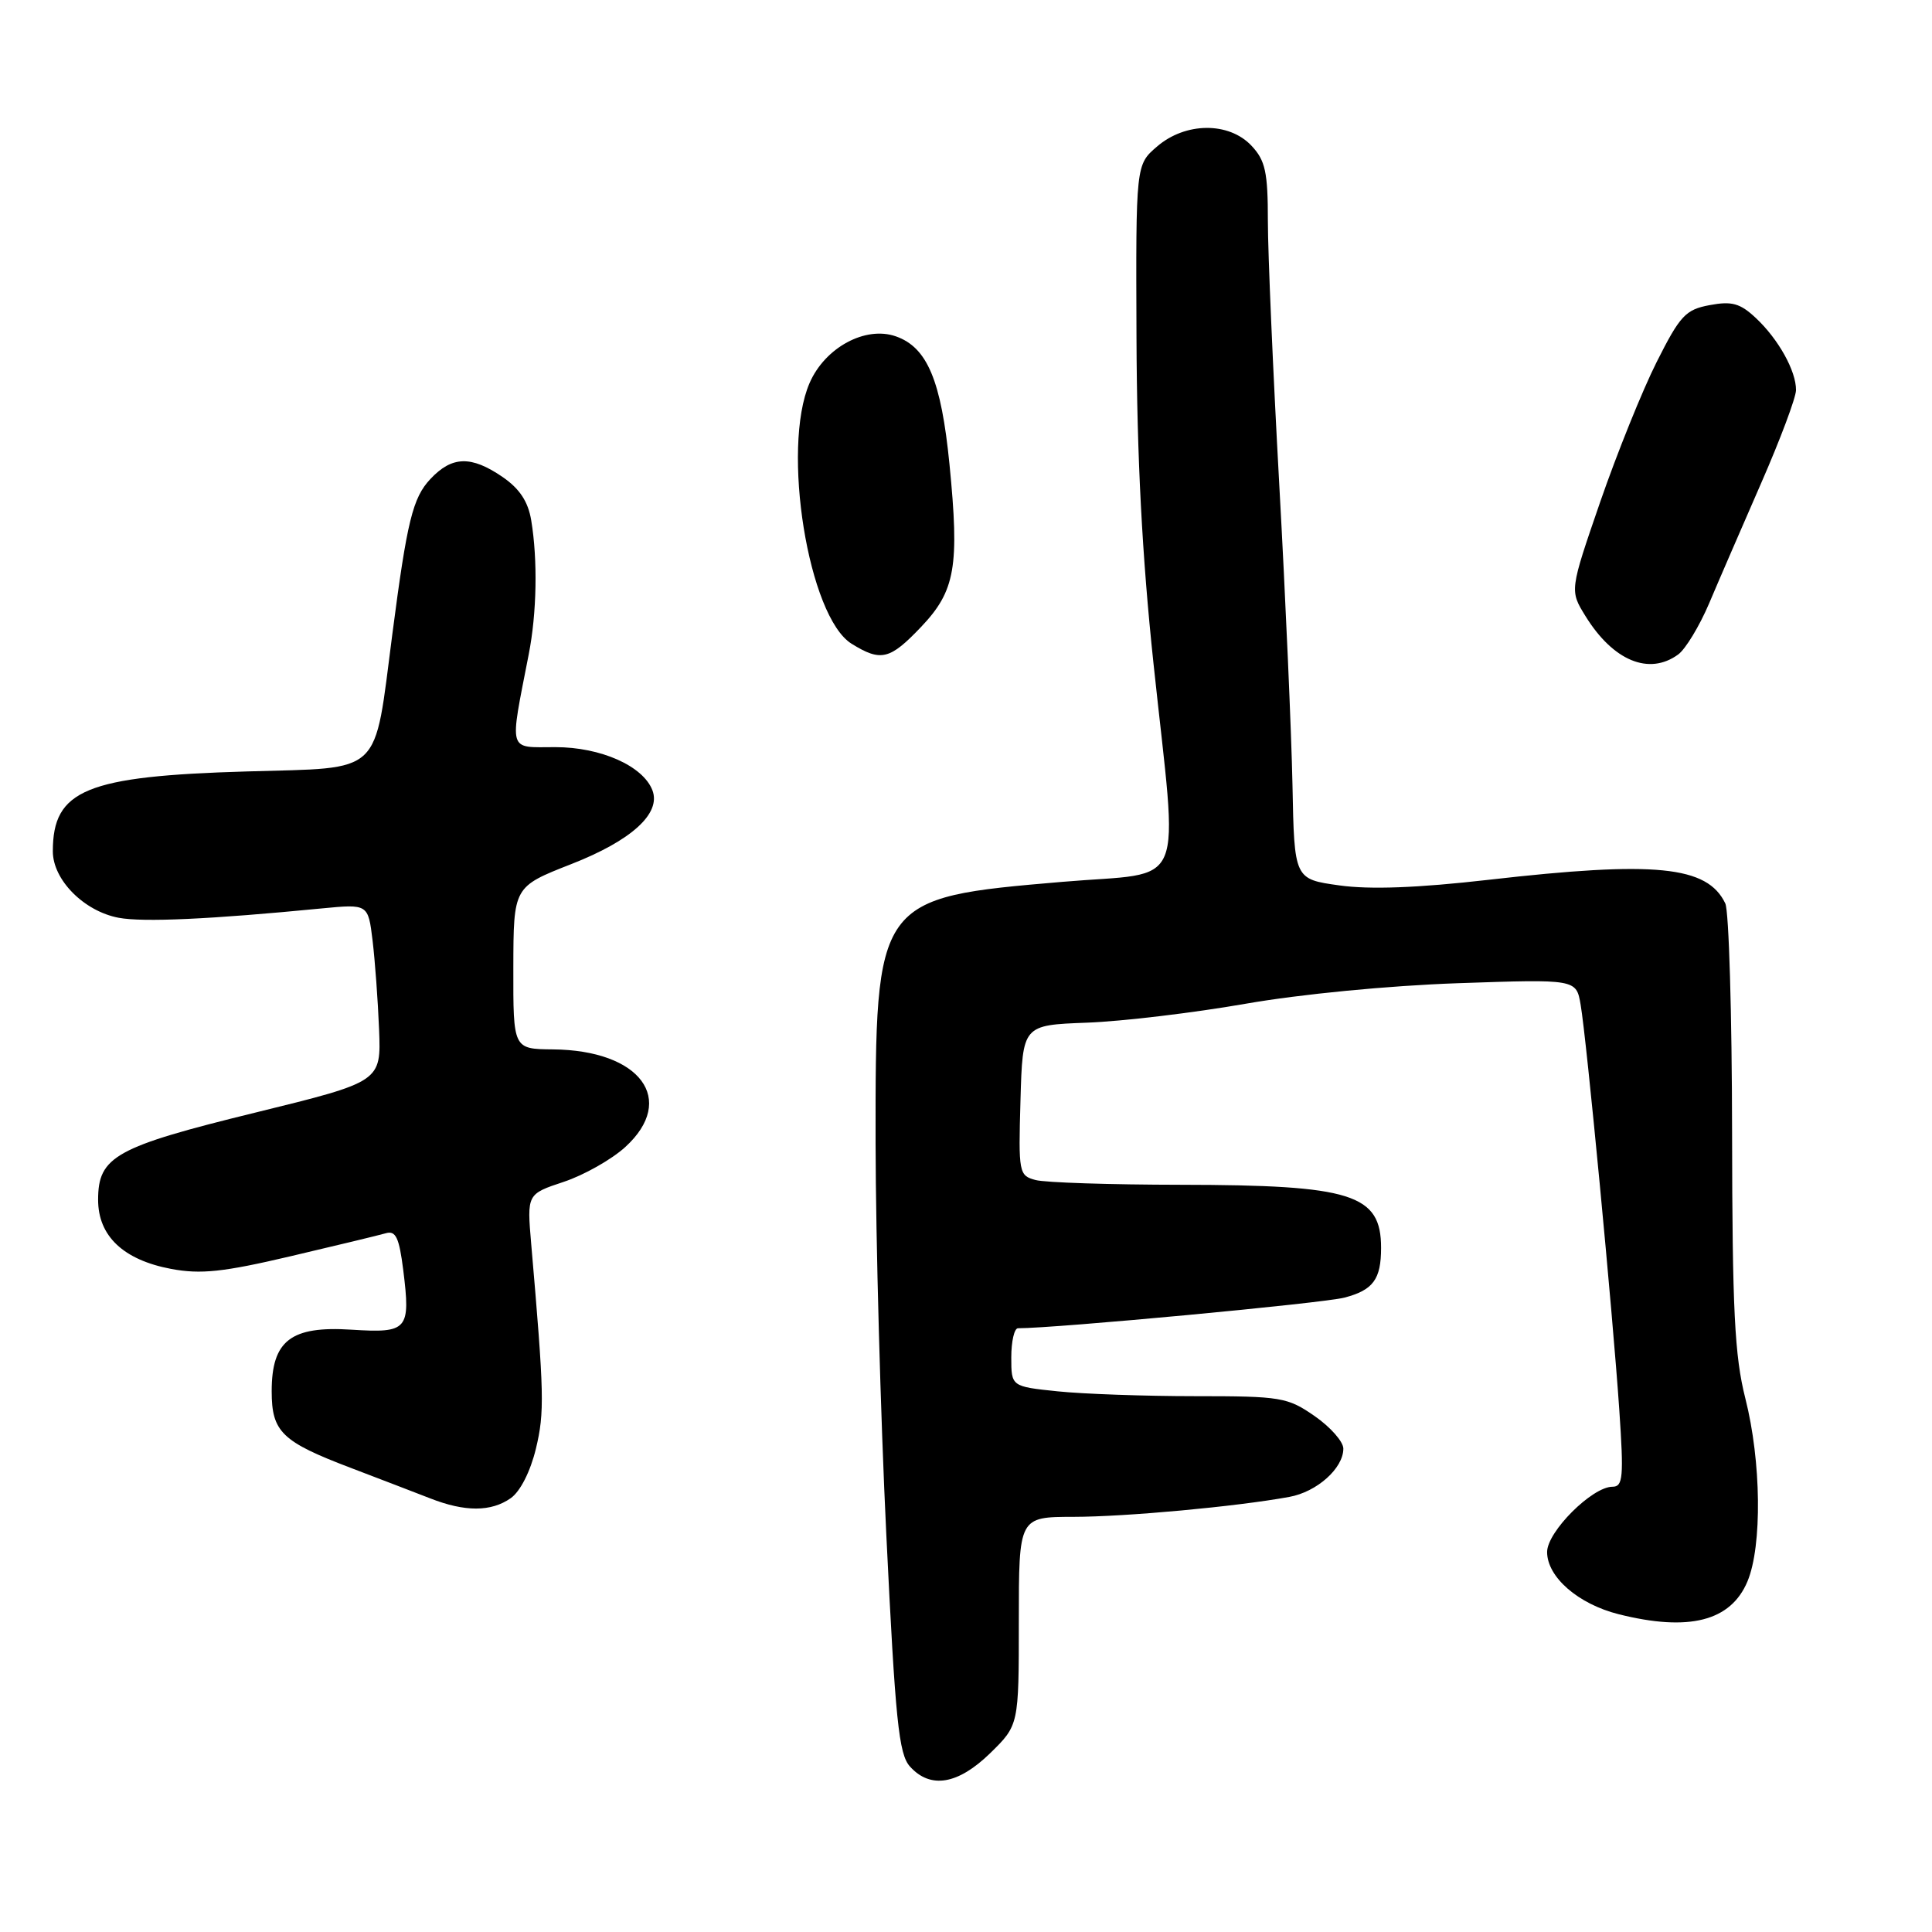 <?xml version="1.0" encoding="UTF-8" standalone="no"?>
<!DOCTYPE svg PUBLIC "-//W3C//DTD SVG 1.1//EN" "http://www.w3.org/Graphics/SVG/1.1/DTD/svg11.dtd" >
<svg xmlns="http://www.w3.org/2000/svg" xmlns:xlink="http://www.w3.org/1999/xlink" version="1.1" viewBox="0 0 256 256">
 <g >
 <path fill="currentColor"
d=" M 131.21 232.30 C 135.00 228.59 135.00 228.59 135.00 214.80 C 135.00 201.00 135.00 201.00 142.25 200.99 C 149.18 200.98 163.77 199.64 170.83 198.35 C 174.49 197.69 178.00 194.56 178.00 191.95 C 178.00 191.03 176.29 189.09 174.20 187.64 C 170.60 185.14 169.73 185.00 158.34 185.00 C 151.72 185.00 143.53 184.71 140.15 184.36 C 134.00 183.72 134.00 183.72 134.00 179.86 C 134.00 177.74 134.40 176.00 134.89 176.00 C 139.94 176.00 175.37 172.68 178.15 171.94 C 181.95 170.94 183.00 169.52 183.00 165.35 C 183.00 158.23 179.15 157.02 156.50 156.99 C 147.15 156.98 138.47 156.70 137.22 156.36 C 135.01 155.77 134.94 155.43 135.22 145.79 C 135.50 135.83 135.50 135.83 144.00 135.51 C 148.68 135.34 158.12 134.21 165.00 133.01 C 172.32 131.73 184.00 130.60 193.18 130.28 C 208.86 129.74 208.86 129.74 209.44 133.12 C 210.23 137.66 213.69 173.97 214.56 186.75 C 215.17 195.75 215.06 197.00 213.66 197.00 C 210.97 197.00 205.00 202.96 205.00 205.65 C 205.00 208.96 209.11 212.54 214.47 213.89 C 223.79 216.23 229.34 214.82 231.55 209.54 C 233.51 204.85 233.38 193.62 231.27 185.31 C 229.84 179.66 229.54 173.63 229.51 150.00 C 229.49 134.32 229.09 120.70 228.61 119.71 C 226.23 114.73 219.35 114.05 197.23 116.58 C 187.87 117.65 181.53 117.89 177.47 117.32 C 171.50 116.49 171.50 116.49 171.26 104.00 C 171.12 97.12 170.34 79.23 169.51 64.22 C 168.68 49.22 168.00 33.50 168.00 29.29 C 168.00 22.80 167.67 21.27 165.83 19.31 C 162.83 16.12 157.07 16.17 153.31 19.42 C 150.50 21.83 150.50 21.83 150.59 44.67 C 150.65 60.59 151.33 73.66 152.84 87.88 C 156.12 118.78 157.52 115.41 140.76 116.85 C 116.04 118.96 115.99 119.03 116.02 151.50 C 116.04 164.15 116.67 187.47 117.44 203.33 C 118.64 228.02 119.09 232.44 120.58 234.08 C 123.29 237.08 126.94 236.46 131.21 232.30 Z  M 67.67 198.52 C 68.94 197.63 70.28 194.98 71.01 191.96 C 72.17 187.13 72.11 184.75 70.39 164.86 C 69.82 158.22 69.82 158.22 74.70 156.60 C 77.38 155.71 81.05 153.63 82.85 151.99 C 89.73 145.71 84.86 139.15 73.25 139.05 C 68.00 139.00 68.00 139.00 68.02 128.25 C 68.04 117.50 68.04 117.50 75.69 114.50 C 83.69 111.37 87.62 107.79 86.45 104.72 C 85.21 101.49 79.61 99.00 73.59 99.00 C 67.23 99.00 67.49 99.91 70.06 86.70 C 71.13 81.26 71.26 74.18 70.39 68.95 C 69.98 66.46 68.85 64.75 66.59 63.20 C 62.43 60.35 59.89 60.42 57.03 63.47 C 54.69 65.96 53.94 69.02 51.99 84.00 C 49.51 103.01 50.92 101.68 32.71 102.22 C 11.41 102.84 7.00 104.65 7.00 112.80 C 7.00 116.58 11.12 120.74 15.72 121.61 C 18.98 122.22 27.89 121.81 42.64 120.37 C 48.78 119.78 48.78 119.78 49.37 124.64 C 49.69 127.31 50.08 132.61 50.23 136.42 C 50.50 143.33 50.50 143.33 33.85 147.42 C 15.29 151.97 13.00 153.24 13.00 158.98 C 13.00 163.78 16.35 166.95 22.69 168.14 C 26.60 168.87 29.57 168.56 38.50 166.46 C 44.55 165.04 50.23 163.67 51.13 163.41 C 52.44 163.03 52.89 163.99 53.43 168.27 C 54.42 176.23 54.05 176.66 46.58 176.19 C 38.54 175.67 36.00 177.63 36.00 184.35 C 36.00 189.74 37.34 191.03 46.50 194.51 C 50.35 195.98 55.08 197.79 57.00 198.54 C 61.61 200.35 65.07 200.34 67.67 198.52 Z  M 222.37 86.72 C 223.34 86.01 225.18 82.97 226.46 79.97 C 227.73 76.96 230.85 69.78 233.37 64.00 C 235.90 58.22 237.97 52.69 237.98 51.70 C 238.01 49.17 235.64 44.92 232.65 42.13 C 230.57 40.18 229.47 39.88 226.54 40.43 C 223.35 41.02 222.62 41.81 219.53 47.94 C 217.63 51.71 214.26 60.07 212.03 66.52 C 207.99 78.25 207.99 78.25 210.08 81.63 C 213.75 87.57 218.51 89.54 222.37 86.72 Z  M 122.04 83.08 C 126.59 78.30 127.15 75.08 125.81 61.50 C 124.71 50.42 122.87 46.03 118.71 44.57 C 114.67 43.15 109.31 46.05 107.27 50.76 C 103.51 59.43 107.11 81.74 112.84 85.30 C 116.73 87.71 117.91 87.42 122.04 83.08 Z "/>
</g>
</svg>